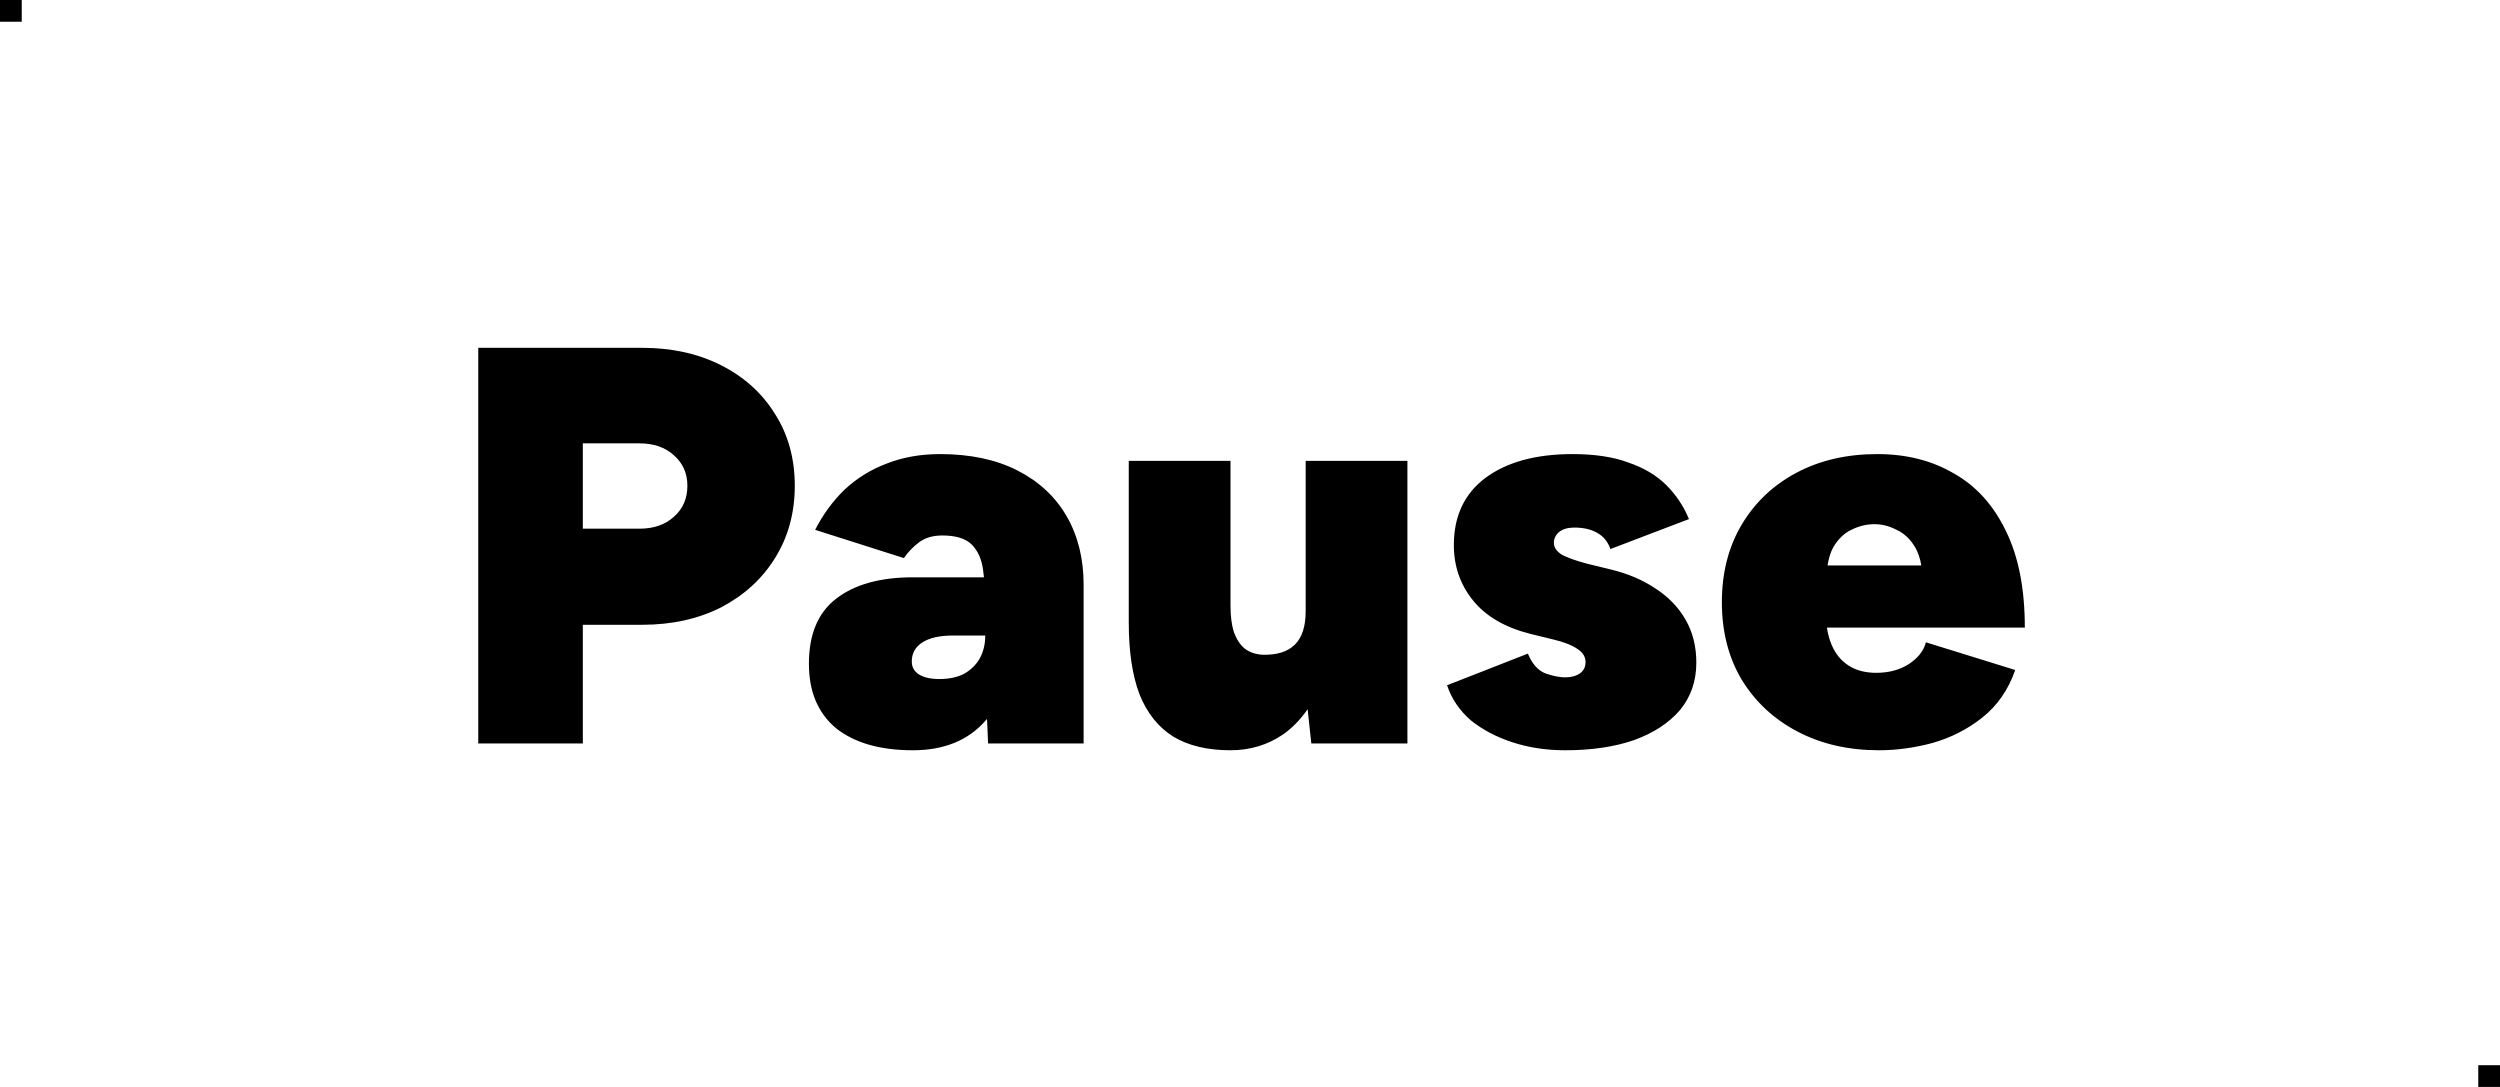 <svg width="115" height="50" viewBox="0 0 115 50" fill="none" xmlns="http://www.w3.org/2000/svg">
<g clip-path="url(#clip0_8_391)">
<path fill-rule="evenodd" clip-rule="evenodd" d="M22 16V34.2H26.81V28.74H29.54C30.909 28.74 32.123 28.471 33.18 27.934C34.237 27.379 35.061 26.625 35.65 25.672C36.257 24.701 36.56 23.592 36.56 22.344C36.56 21.096 36.257 19.995 35.65 19.042C35.061 18.089 34.237 17.343 33.18 16.806C32.123 16.269 30.909 16 29.54 16H22ZM29.41 24.32H26.81V20.394H29.41C30.069 20.394 30.597 20.576 30.996 20.94C31.412 21.304 31.62 21.772 31.62 22.344C31.62 22.933 31.412 23.41 30.996 23.774C30.597 24.138 30.069 24.32 29.41 24.32ZM45.452 34.2L45.403 33.069C45.385 33.091 45.367 33.113 45.348 33.134C44.551 34.053 43.433 34.512 41.994 34.512C40.486 34.512 39.307 34.174 38.458 33.498C37.626 32.805 37.21 31.817 37.21 30.534C37.21 29.182 37.626 28.185 38.458 27.544C39.307 26.885 40.486 26.556 41.994 26.556H45.262C45.25 26.431 45.235 26.31 45.218 26.192C45.149 25.707 44.975 25.325 44.698 25.048C44.421 24.771 43.97 24.632 43.346 24.632C42.913 24.632 42.557 24.736 42.28 24.944C42.003 25.152 41.769 25.395 41.578 25.672L37.496 24.372C37.86 23.661 38.311 23.046 38.848 22.526C39.403 22.006 40.044 21.607 40.772 21.33C41.517 21.035 42.341 20.888 43.242 20.888C44.629 20.888 45.816 21.139 46.804 21.642C47.792 22.145 48.546 22.847 49.066 23.748C49.586 24.649 49.846 25.698 49.846 26.894V34.2H45.452ZM43.84 29.234H45.322C45.322 29.633 45.235 29.988 45.062 30.3C44.889 30.595 44.646 30.829 44.334 31.002C44.022 31.158 43.649 31.236 43.216 31.236C42.817 31.236 42.505 31.167 42.28 31.028C42.055 30.889 41.942 30.69 41.942 30.43C41.942 30.049 42.107 29.754 42.436 29.546C42.765 29.338 43.233 29.234 43.84 29.234ZM71.999 34.512C71.132 34.512 70.326 34.391 69.581 34.148C68.835 33.905 68.194 33.567 67.657 33.134C67.137 32.683 66.773 32.146 66.565 31.522L70.283 30.066C70.473 30.534 70.742 30.837 71.089 30.976C71.435 31.097 71.739 31.158 71.999 31.158C72.276 31.158 72.501 31.097 72.675 30.976C72.848 30.855 72.935 30.681 72.935 30.456C72.935 30.213 72.813 30.014 72.571 29.858C72.328 29.685 71.955 29.537 71.453 29.416L70.387 29.156C69.225 28.861 68.35 28.35 67.761 27.622C67.171 26.894 66.877 26.045 66.877 25.074C66.877 23.739 67.362 22.708 68.333 21.98C69.321 21.252 70.655 20.888 72.337 20.888C73.359 20.888 74.217 21.018 74.911 21.278C75.621 21.521 76.202 21.867 76.653 22.318C77.103 22.769 77.45 23.289 77.693 23.878L74.079 25.256C73.957 24.909 73.749 24.658 73.455 24.502C73.177 24.346 72.831 24.268 72.415 24.268C72.12 24.268 71.886 24.337 71.713 24.476C71.557 24.615 71.479 24.779 71.479 24.97C71.479 25.178 71.6 25.36 71.843 25.516C72.103 25.655 72.493 25.793 73.013 25.932L74.079 26.192C74.876 26.383 75.569 26.677 76.159 27.076C76.748 27.457 77.207 27.934 77.537 28.506C77.866 29.078 78.031 29.737 78.031 30.482C78.031 31.331 77.779 32.059 77.277 32.666C76.774 33.255 76.072 33.715 75.171 34.044C74.269 34.356 73.212 34.512 71.999 34.512ZM86.434 34.512C85.03 34.512 83.782 34.226 82.69 33.654C81.598 33.082 80.74 32.285 80.116 31.262C79.509 30.239 79.206 29.052 79.206 27.7C79.206 26.348 79.509 25.161 80.116 24.138C80.723 23.115 81.563 22.318 82.638 21.746C83.713 21.174 84.952 20.888 86.356 20.888C87.691 20.888 88.861 21.183 89.866 21.772C90.889 22.344 91.686 23.219 92.258 24.398C92.847 25.577 93.142 27.067 93.142 28.87H84.038C84.081 29.152 84.151 29.413 84.25 29.65C84.423 30.066 84.683 30.387 85.03 30.612C85.377 30.837 85.802 30.95 86.304 30.95C86.876 30.95 87.37 30.82 87.786 30.56C88.219 30.283 88.488 29.945 88.592 29.546L92.7 30.82C92.388 31.721 91.885 32.449 91.192 33.004C90.516 33.541 89.753 33.931 88.904 34.174C88.072 34.399 87.249 34.512 86.434 34.512ZM88.38 26.01H84.068C84.118 25.681 84.205 25.404 84.328 25.178C84.553 24.797 84.831 24.528 85.16 24.372C85.507 24.199 85.862 24.112 86.226 24.112C86.573 24.112 86.911 24.199 87.24 24.372C87.587 24.528 87.873 24.797 88.098 25.178C88.231 25.404 88.325 25.681 88.38 26.01ZM60.15 32.623L60.321 34.2H64.741V21.2H60.061V28.116C60.061 28.809 59.897 29.321 59.567 29.65C59.238 29.979 58.744 30.135 58.085 30.118C57.756 30.101 57.479 30.005 57.253 29.832C57.045 29.659 56.881 29.407 56.759 29.078C56.655 28.749 56.603 28.341 56.603 27.856V21.2H51.923V27.856V28.636C51.923 29.971 52.088 31.071 52.417 31.938C52.764 32.805 53.284 33.455 53.977 33.888C54.671 34.304 55.546 34.512 56.603 34.512C57.505 34.512 58.311 34.269 59.021 33.784C59.452 33.48 59.828 33.093 60.15 32.623Z" fill="black"/>
<rect width="1" height="1" fill="black"/>
<rect x="114" y="49" width="1" height="1" fill="black"/>
</g>
<defs>
<clipPath id="clip0_8_391">
<rect width="115" height="50" fill="white"/>
</clipPath>
</defs>
</svg>
